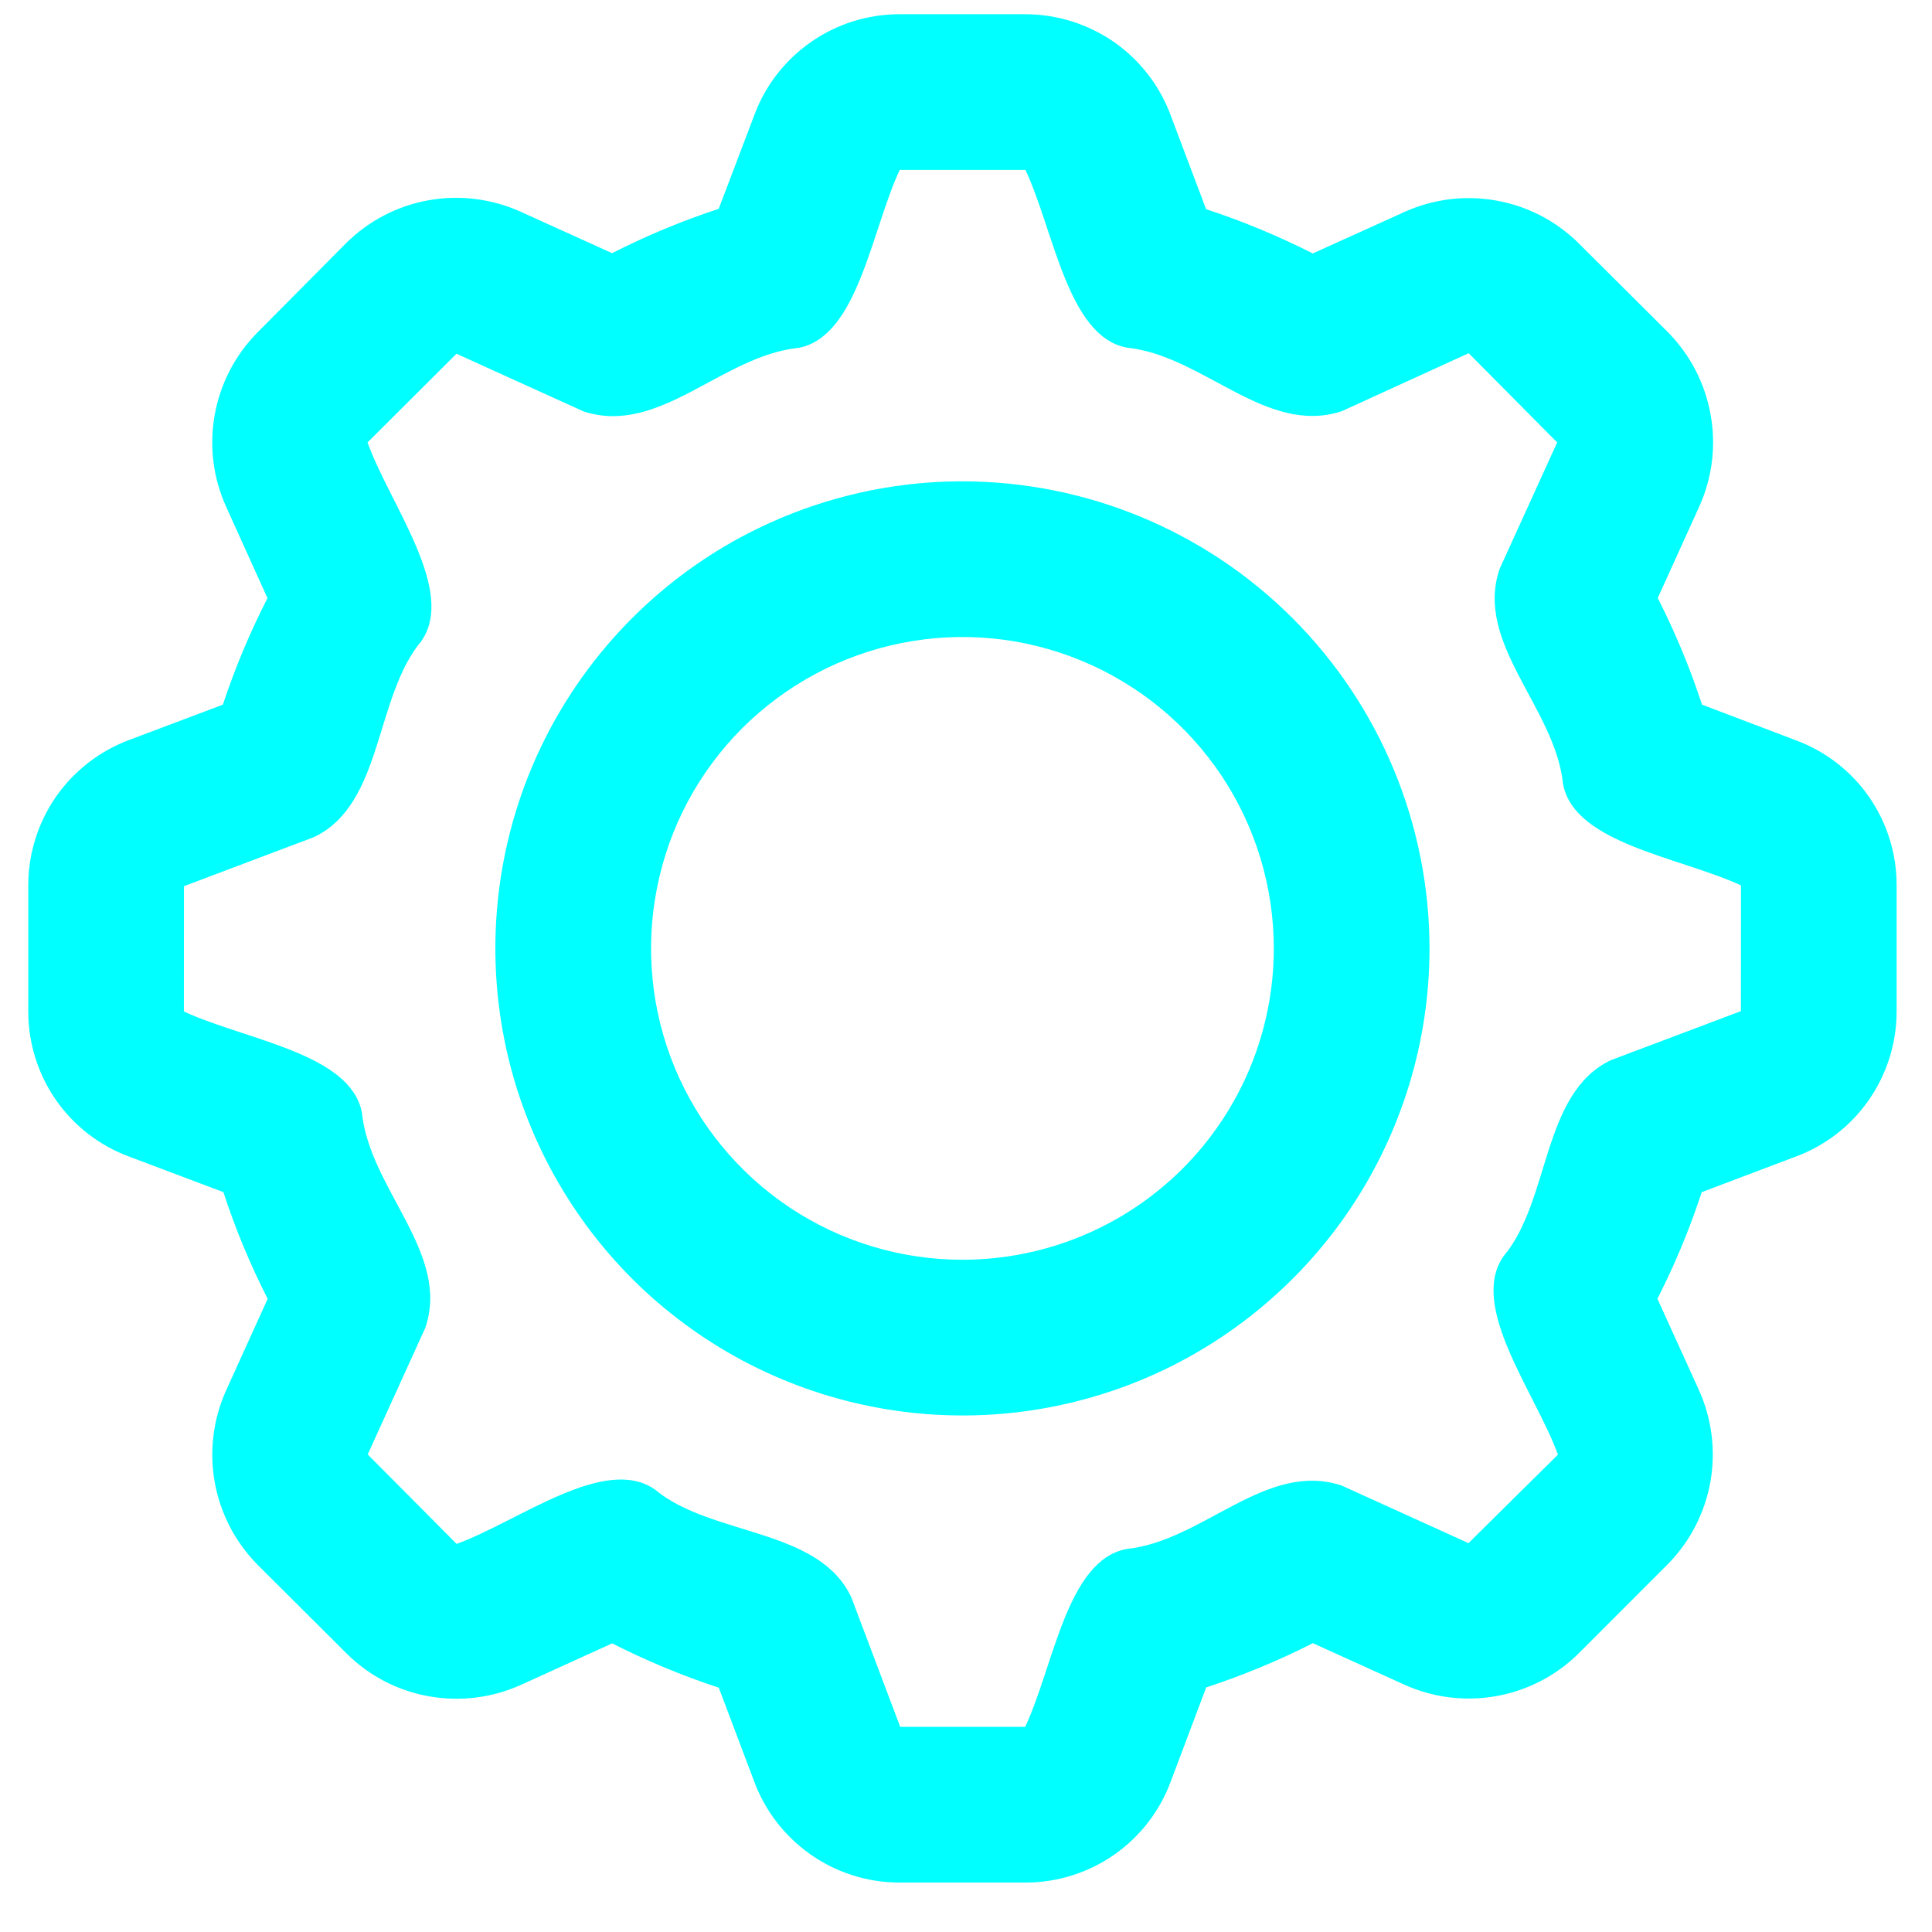 <svg width="22" height="22" viewBox="0 0 22 22" fill="none" xmlns="http://www.w3.org/2000/svg">
<g clip-path="url(#clip0_533_2128)">
<path d="M20.445 8.428L19.381 8.024C19.245 7.607 19.076 7.201 18.877 6.81L19.352 5.763C19.499 5.435 19.543 5.07 19.478 4.717C19.414 4.363 19.245 4.037 18.992 3.782L17.967 2.761C17.711 2.511 17.386 2.344 17.033 2.283C16.681 2.221 16.318 2.266 15.992 2.414L14.949 2.886C14.557 2.688 14.152 2.519 13.734 2.382L13.335 1.325C13.212 0.984 12.986 0.69 12.69 0.482C12.393 0.275 12.04 0.163 11.678 0.162H10.242C9.881 0.162 9.529 0.273 9.234 0.479C8.938 0.685 8.712 0.977 8.588 1.315L8.184 2.378C7.767 2.515 7.361 2.684 6.97 2.883L5.924 2.409C5.596 2.262 5.231 2.217 4.877 2.281C4.523 2.345 4.197 2.515 3.942 2.768L2.921 3.797C2.672 4.053 2.506 4.377 2.444 4.729C2.382 5.081 2.427 5.443 2.574 5.768L3.046 6.811C2.846 7.202 2.676 7.607 2.538 8.024L1.482 8.422C1.142 8.547 0.848 8.772 0.64 9.069C0.433 9.366 0.322 9.72 0.322 10.082V11.518C0.322 11.879 0.432 12.231 0.638 12.527C0.844 12.822 1.136 13.048 1.475 13.172L2.544 13.575C2.68 13.993 2.849 14.399 3.048 14.79L2.573 15.837C2.426 16.165 2.382 16.529 2.446 16.883C2.511 17.237 2.68 17.562 2.933 17.818L3.957 18.839C4.213 19.089 4.538 19.256 4.891 19.317C5.243 19.379 5.606 19.333 5.932 19.186L6.971 18.713C7.362 18.912 7.768 19.081 8.185 19.218L8.584 20.275C8.708 20.615 8.933 20.909 9.23 21.117C9.526 21.325 9.88 21.437 10.242 21.437H11.678C12.038 21.437 12.39 21.327 12.686 21.121C12.982 20.915 13.207 20.623 13.332 20.285L13.735 19.215C14.152 19.078 14.558 18.91 14.95 18.711L15.997 19.186C16.325 19.333 16.689 19.377 17.043 19.313C17.397 19.249 17.723 19.079 17.978 18.826L18.998 17.805C19.248 17.549 19.415 17.223 19.477 16.87C19.539 16.518 19.493 16.155 19.346 15.829L18.873 14.789C19.073 14.398 19.241 13.992 19.378 13.575L20.433 13.176C20.774 13.053 21.069 12.828 21.277 12.531C21.485 12.234 21.597 11.88 21.597 11.518V10.082C21.598 9.721 21.488 9.369 21.282 9.073C21.076 8.777 20.783 8.552 20.445 8.428ZM19.824 11.514L18.344 12.072C17.553 12.448 17.657 13.668 17.121 14.305C16.721 14.877 17.482 15.856 17.741 16.564L16.722 17.572L15.277 16.916C14.413 16.631 13.701 17.549 12.827 17.639C12.149 17.767 12 18.969 11.674 19.664H10.251L9.692 18.184C9.315 17.394 8.097 17.495 7.457 16.961C6.886 16.563 5.912 17.32 5.2 17.581L4.187 16.562L4.843 15.12C5.133 14.271 4.209 13.542 4.121 12.67C3.993 11.992 2.791 11.842 2.094 11.518L2.095 10.091L3.576 9.532C4.366 9.156 4.263 7.937 4.799 7.299C5.198 6.722 4.44 5.747 4.185 5.038L5.198 4.028L6.643 4.684C7.506 4.969 8.219 4.051 9.093 3.961C9.77 3.833 9.92 2.631 10.245 1.935H11.677C12.002 2.628 12.158 3.831 12.829 3.958C13.703 4.047 14.417 4.967 15.28 4.682L16.724 4.022L17.732 5.038L17.076 6.479C16.787 7.328 17.71 8.058 17.799 8.929C17.926 9.606 19.128 9.76 19.825 10.082L19.824 11.514Z" fill="#00FFFF"/>
<path d="M10.959 5.481C9.907 5.481 8.879 5.793 8.004 6.377C7.13 6.962 6.448 7.792 6.045 8.764C5.643 9.736 5.538 10.806 5.743 11.837C5.948 12.869 6.455 13.817 7.198 14.561C7.942 15.305 8.89 15.811 9.922 16.016C10.954 16.221 12.023 16.116 12.995 15.714C13.967 15.311 14.797 14.629 15.382 13.755C15.966 12.88 16.278 11.852 16.278 10.8C16.277 9.39 15.716 8.037 14.719 7.04C13.722 6.043 12.37 5.482 10.959 5.481ZM10.959 14.345C10.258 14.345 9.573 14.138 8.989 13.748C8.406 13.358 7.952 12.805 7.683 12.157C7.415 11.509 7.345 10.796 7.482 10.108C7.618 9.42 7.956 8.788 8.452 8.292C8.948 7.797 9.58 7.459 10.268 7.322C10.955 7.185 11.668 7.255 12.316 7.524C12.964 7.792 13.518 8.247 13.908 8.83C14.297 9.413 14.505 10.098 14.505 10.8C14.505 11.74 14.132 12.642 13.467 13.307C12.802 13.972 11.9 14.345 10.959 14.345Z" fill="#00FFFF"/>
</g>
<defs>
<clipPath id="clip0_533_2128">
<rect width="21.275" height="21.275" fill="white" transform="translate(0.322 0.162)"/>
</clipPath>
</defs>
</svg>
